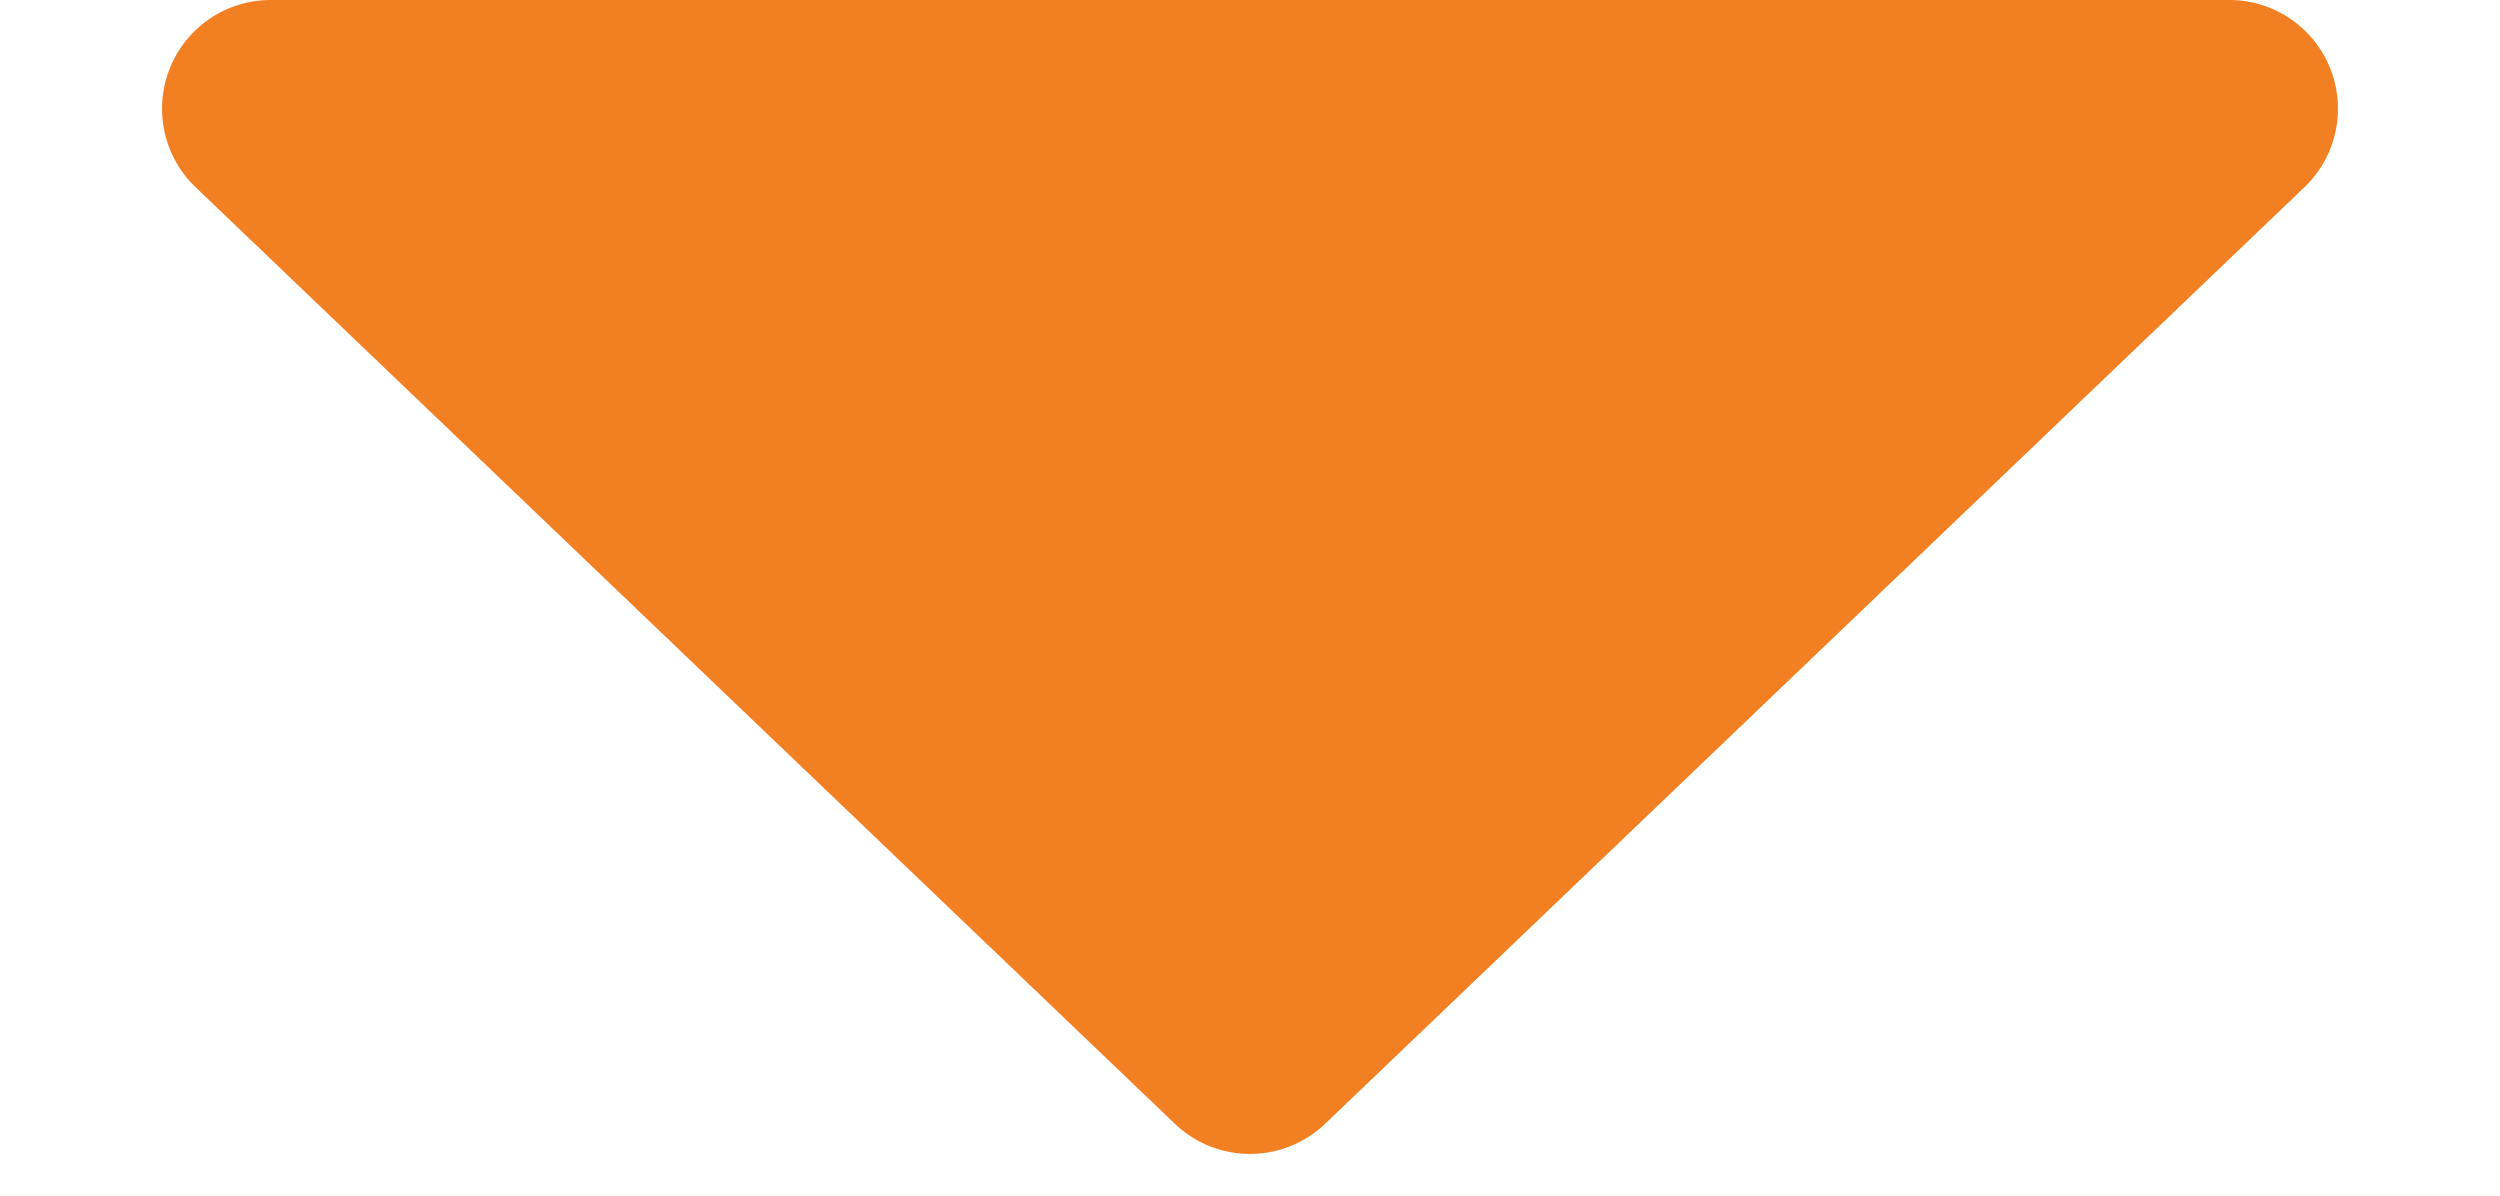 <svg xmlns="http://www.w3.org/2000/svg" width="23" height="11" viewBox="0 0 23 11">
  <path id="Polygone_1" data-name="Polygone 1" d="M10.809.661a1,1,0,0,1,1.382,0L21.2,9.277A1,1,0,0,1,20.508,11H2.492A1,1,0,0,1,1.8,9.277Z" transform="translate(23 11) rotate(180)" fill="#f28022"/>
</svg>
